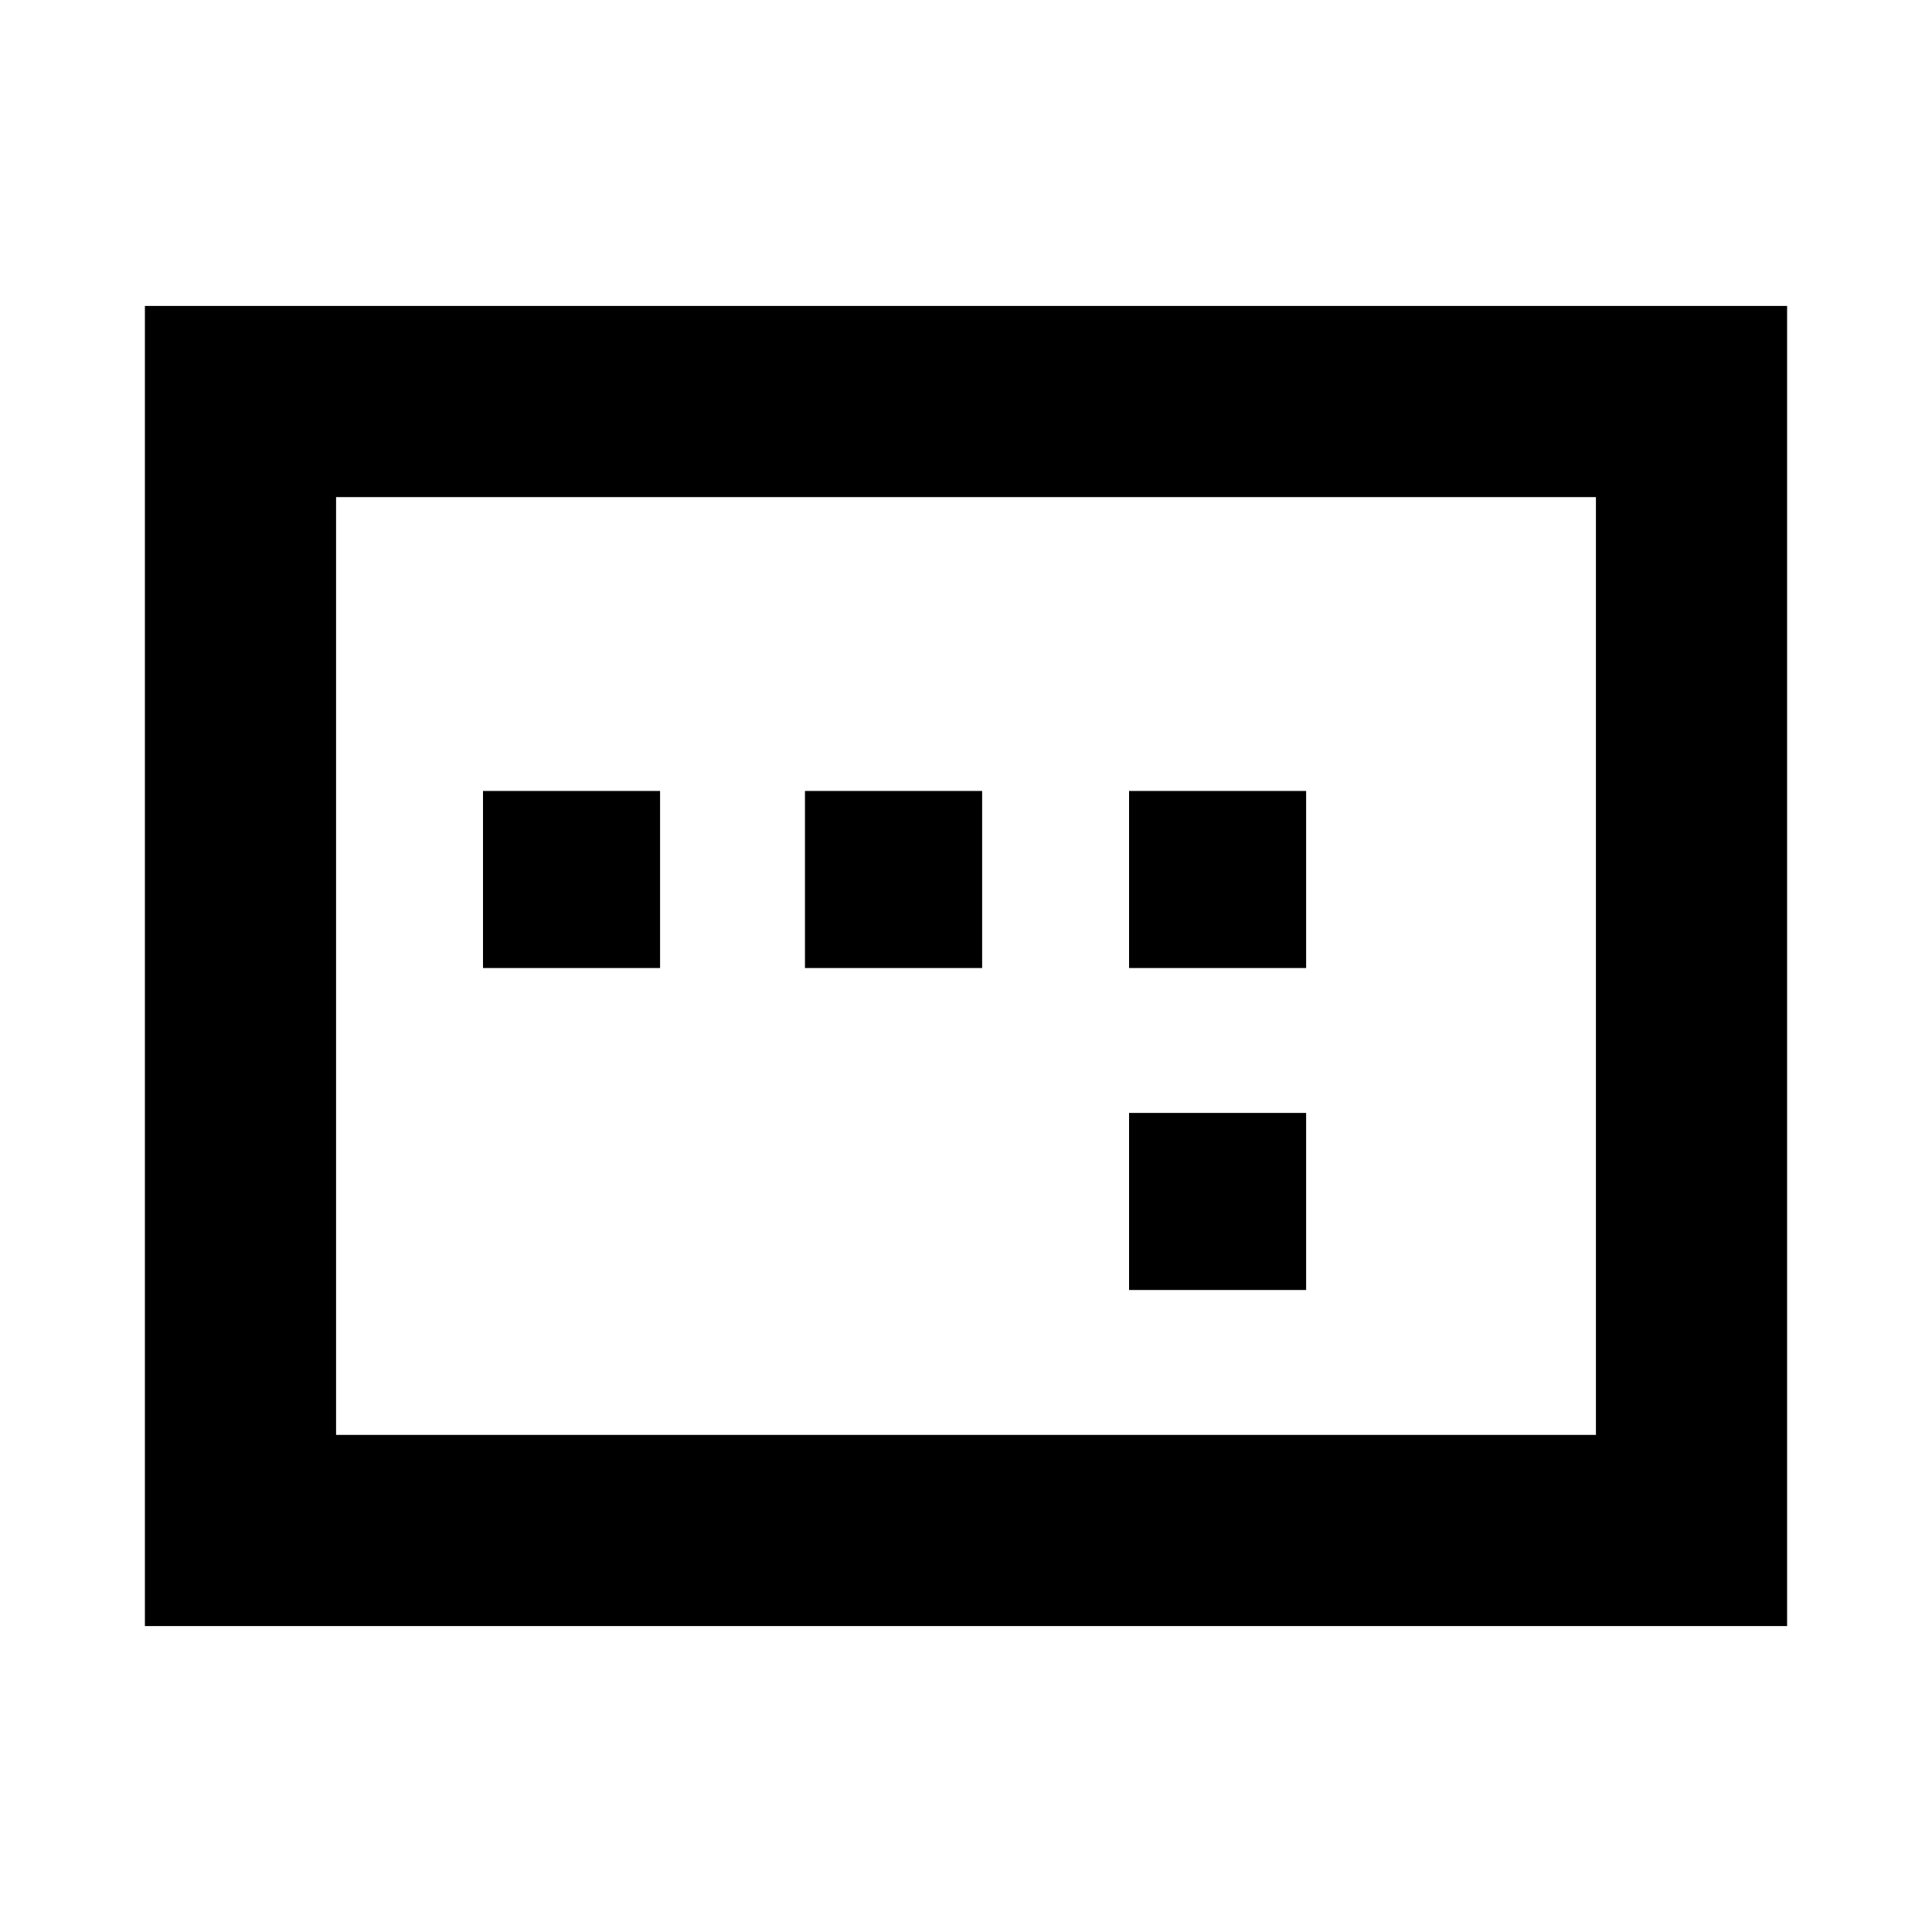 <svg xmlns="http://www.w3.org/2000/svg" height="20" width="20"><path d="M11.688 10.021H13.521V8.188H11.688ZM11.688 13.354H13.521V11.521H11.688ZM5 10.021H6.833V8.188H5ZM8.333 10.021H10.167V8.188H8.333ZM1.5 16.833V3.167H18.5V16.833ZM3.479 14.854H16.521V5.146H3.479ZM3.479 14.854V5.146V14.854Z"/></svg>